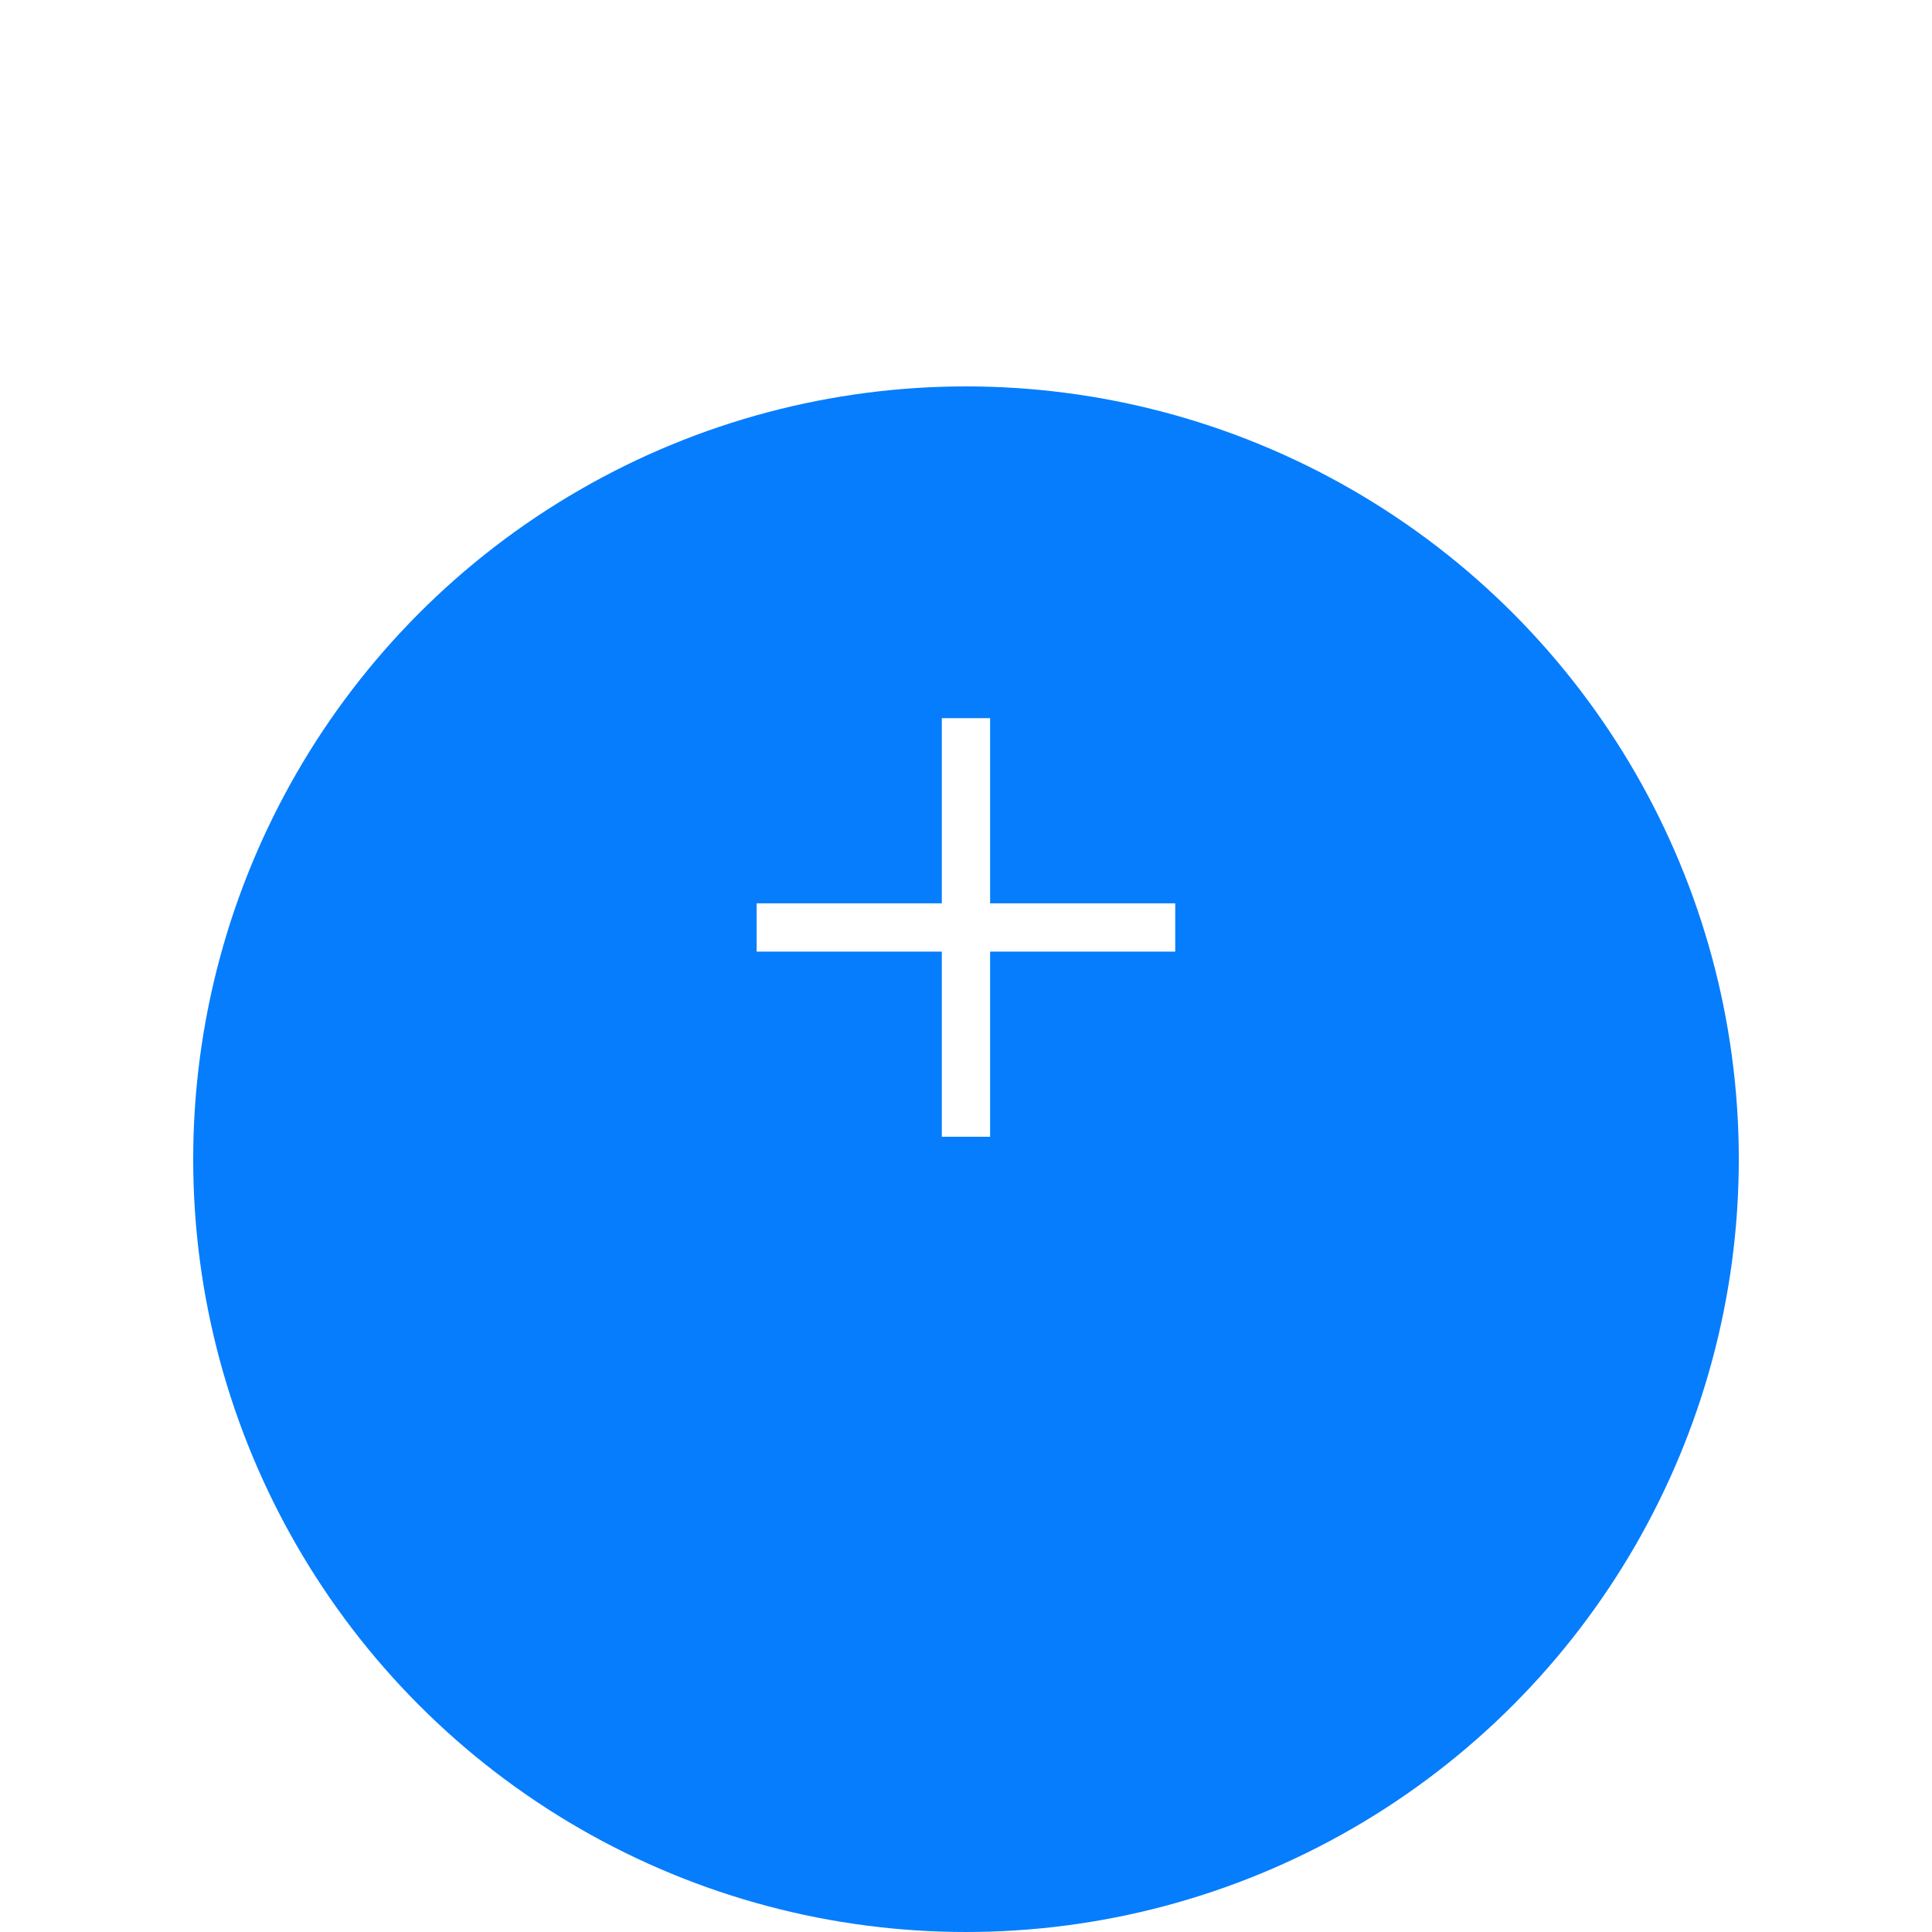 <svg width="40" height="40" viewBox="0 0 50 50" fill="none" xmlns="http://www.w3.org/2000/svg">
<g id="Group 1">
<g id="Ellipse 84" filter="url(#filter0_ddd_464_2996)">
<circle cx="25" cy="24" r="20" fill="#067DFD"/>
</g>
<g id="add">
<mask id="mask0_464_2996" style="mask-type:alpha" maskUnits="userSpaceOnUse" x="15" y="14" width="20" height="20">
<rect id="Bounding box" x="15" y="14" width="20" height="20" fill="#D9D9D9"/>
</mask>
<g mask="url(#mask0_464_2996)">
<path id="add_2" d="M24.374 24.628H19.582V23.378H24.374V18.586H25.624V23.378H30.415V24.628H25.624V29.419H24.374V24.628Z" fill="white"/>
</g>
</g>
</g>
<defs>
<filter id="filter0_ddd_464_2996" x="0" y="0" width="50" height="50" filterUnits="userSpaceOnUse" color-interpolation-filters="sRGB">
<feFlood flood-opacity="0" result="BackgroundImageFix"/>
<feColorMatrix in="SourceAlpha" type="matrix" values="0 0 0 0 0 0 0 0 0 0 0 0 0 0 0 0 0 0 127 0" result="hardAlpha"/>
<feOffset dy="1"/>
<feGaussianBlur stdDeviation="2.5"/>
<feComposite in2="hardAlpha" operator="out"/>
<feColorMatrix type="matrix" values="0 0 0 0 0 0 0 0 0 0 0 0 0 0 0 0 0 0 0.12 0"/>
<feBlend mode="normal" in2="BackgroundImageFix" result="effect1_dropShadow_464_2996"/>
<feColorMatrix in="SourceAlpha" type="matrix" values="0 0 0 0 0 0 0 0 0 0 0 0 0 0 0 0 0 0 127 0" result="hardAlpha"/>
<feOffset dy="2"/>
<feGaussianBlur stdDeviation="1"/>
<feComposite in2="hardAlpha" operator="out"/>
<feColorMatrix type="matrix" values="0 0 0 0 0 0 0 0 0 0 0 0 0 0 0 0 0 0 0.14 0"/>
<feBlend mode="normal" in2="effect1_dropShadow_464_2996" result="effect2_dropShadow_464_2996"/>
<feColorMatrix in="SourceAlpha" type="matrix" values="0 0 0 0 0 0 0 0 0 0 0 0 0 0 0 0 0 0 127 0" result="hardAlpha"/>
<feMorphology radius="2" operator="erode" in="SourceAlpha" result="effect3_dropShadow_464_2996"/>
<feOffset dy="3"/>
<feGaussianBlur stdDeviation="0.5"/>
<feComposite in2="hardAlpha" operator="out"/>
<feColorMatrix type="matrix" values="0 0 0 0 0 0 0 0 0 0 0 0 0 0 0 0 0 0 0.2 0"/>
<feBlend mode="normal" in2="effect2_dropShadow_464_2996" result="effect3_dropShadow_464_2996"/>
<feBlend mode="normal" in="SourceGraphic" in2="effect3_dropShadow_464_2996" result="shape"/>
</filter>
</defs>
</svg>
